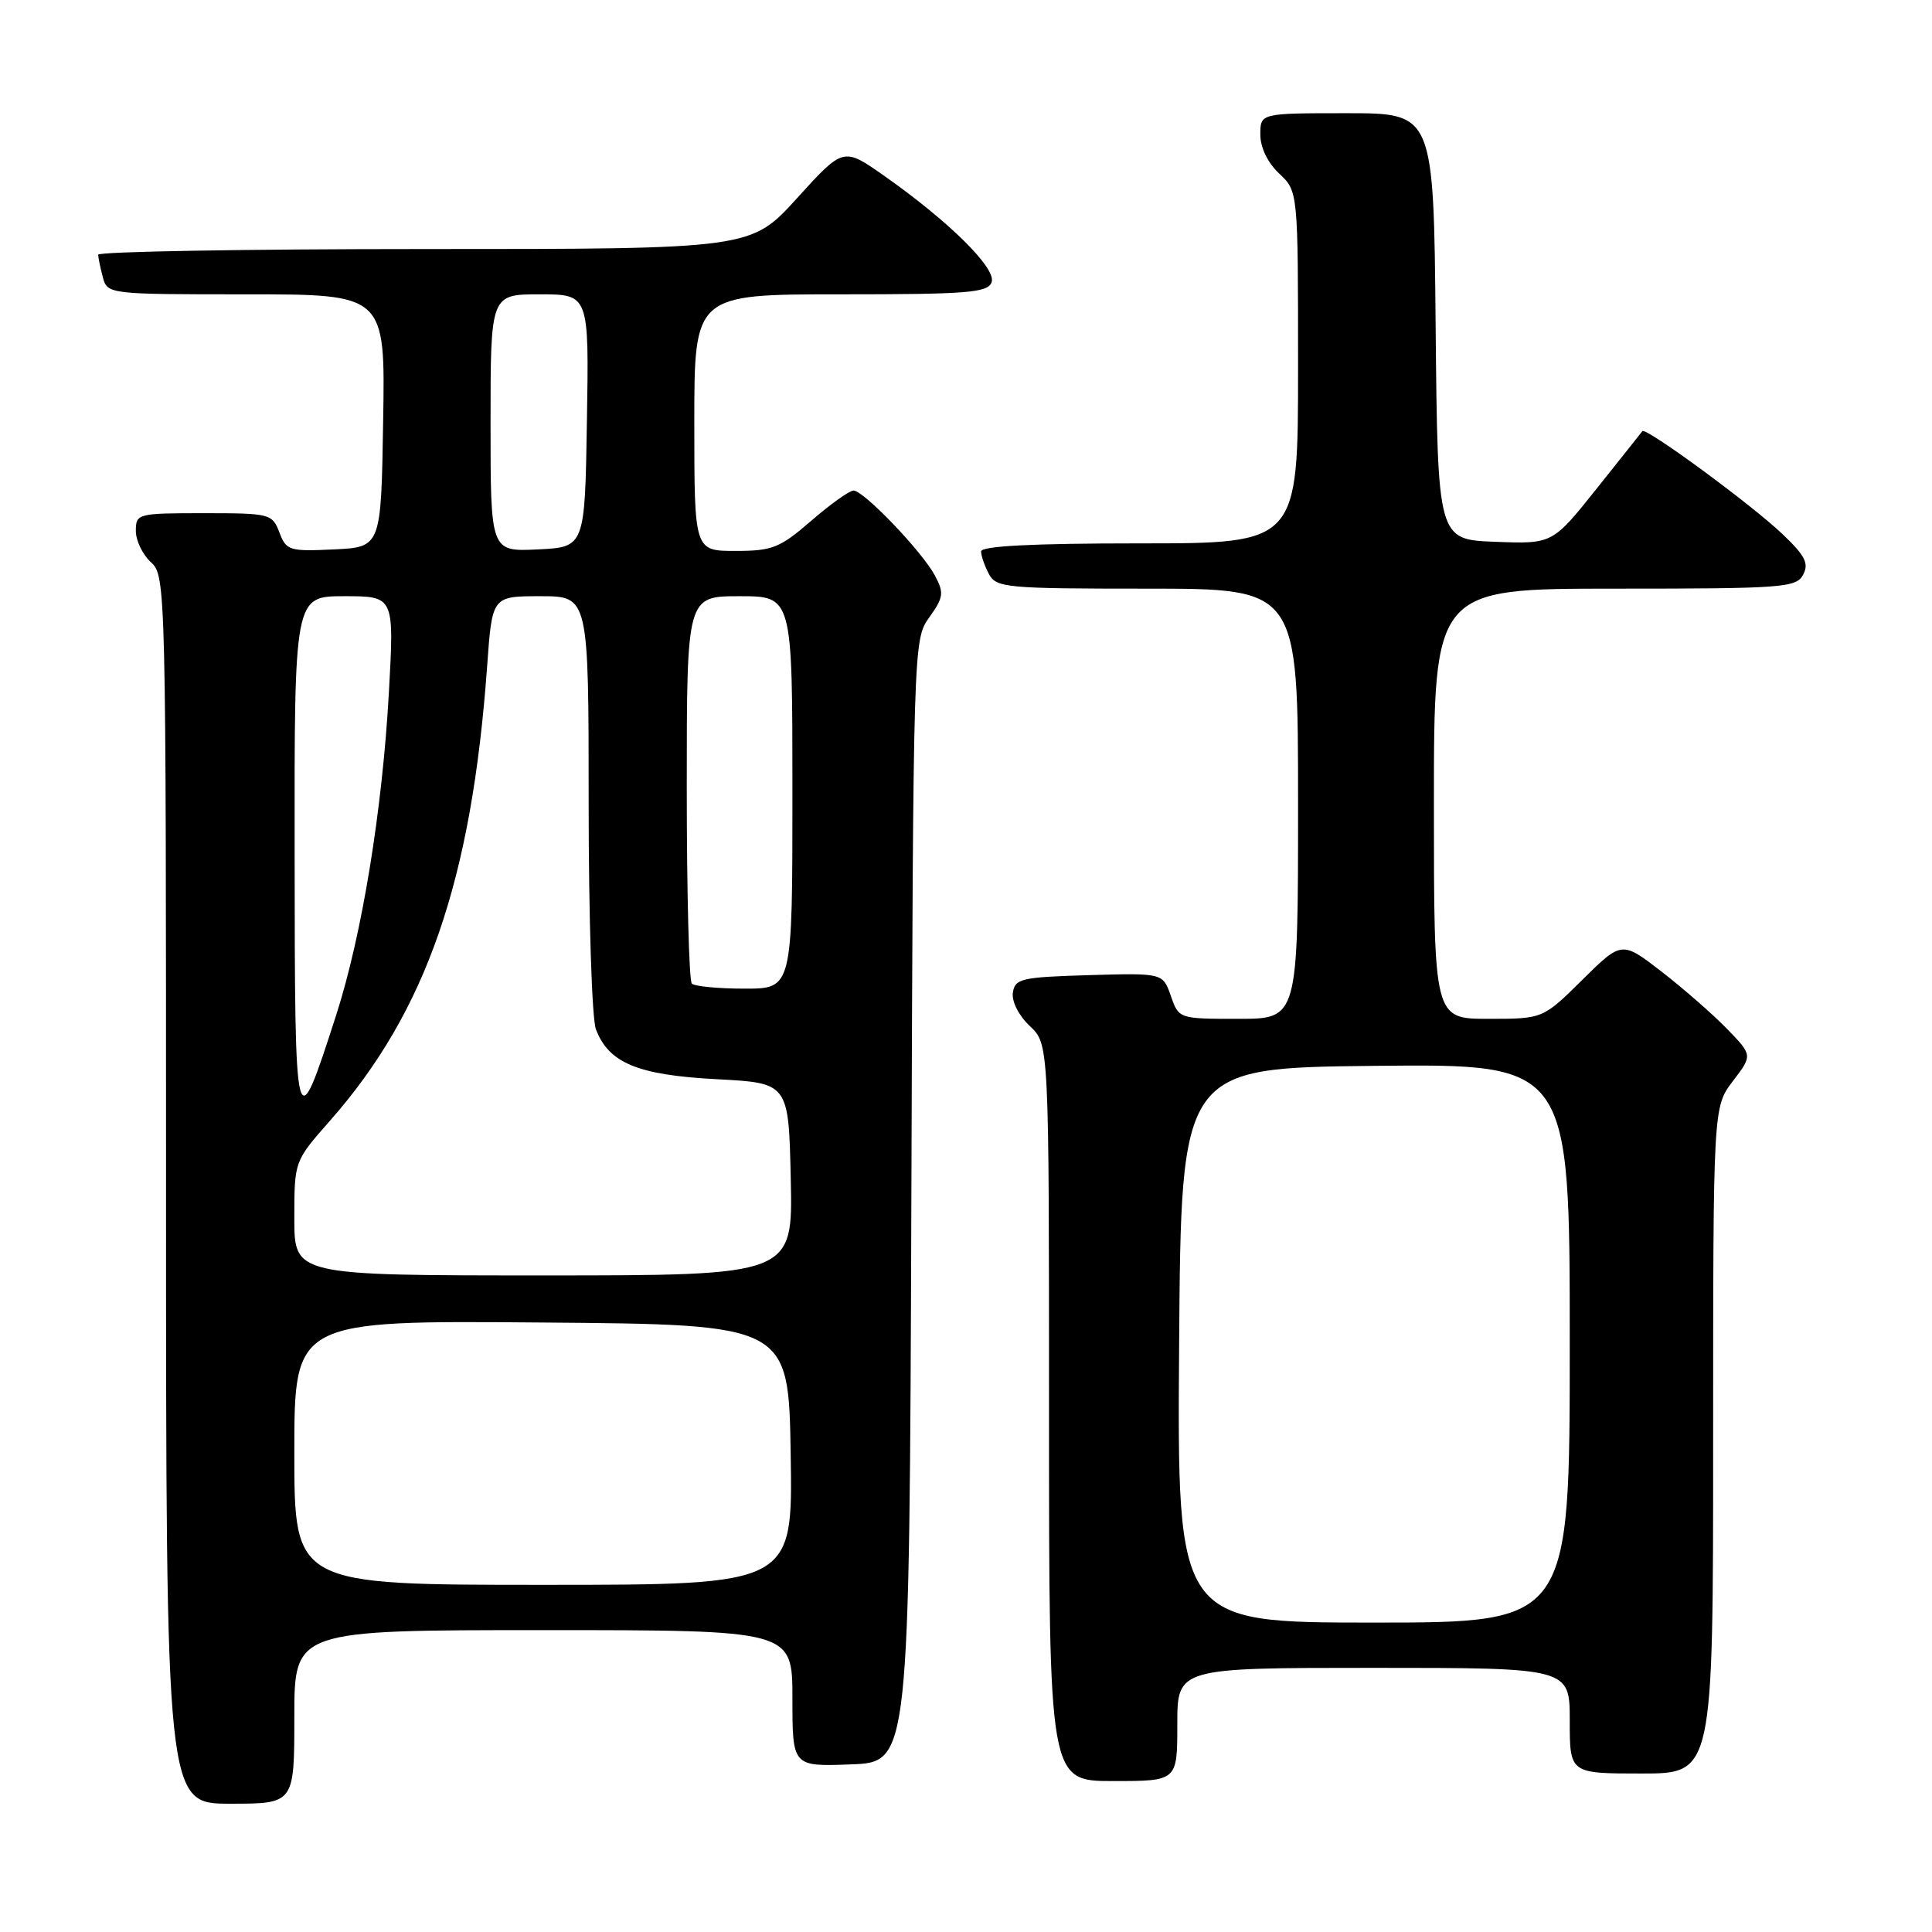 <?xml version="1.0" encoding="UTF-8" standalone="no"?>
<!DOCTYPE svg PUBLIC "-//W3C//DTD SVG 1.1//EN" "http://www.w3.org/Graphics/SVG/1.1/DTD/svg11.dtd" >
<svg xmlns="http://www.w3.org/2000/svg" xmlns:xlink="http://www.w3.org/1999/xlink" version="1.1" viewBox="0 0 256 256">
 <g >
 <path fill="currentColor"
d=" M 39.00 227.50 C 39.00 216.00 39.00 216.00 72.00 216.00 C 105.00 216.00 105.00 216.00 105.00 225.04 C 105.00 234.08 105.00 234.08 112.75 233.79 C 120.50 233.50 120.50 233.50 120.76 159.15 C 121.01 85.20 121.02 84.77 123.13 81.81 C 125.03 79.15 125.11 78.57 123.88 76.26 C 122.19 73.09 114.44 65.00 113.10 65.00 C 112.56 65.00 110.04 66.80 107.50 69.00 C 103.33 72.61 102.35 73.00 97.44 73.00 C 92.00 73.00 92.00 73.00 92.00 56.00 C 92.00 39.00 92.00 39.00 111.39 39.00 C 128.18 39.00 130.87 38.79 131.39 37.41 C 132.09 35.60 125.75 29.33 117.12 23.27 C 111.75 19.50 111.75 19.50 105.62 26.25 C 99.50 33.00 99.50 33.00 56.25 33.00 C 32.46 33.00 13.01 33.34 13.01 33.75 C 13.02 34.16 13.30 35.51 13.63 36.75 C 14.23 38.98 14.40 39.00 32.64 39.00 C 51.05 39.00 51.05 39.00 50.77 55.75 C 50.50 72.50 50.50 72.50 44.24 72.80 C 38.34 73.08 37.93 72.95 37.02 70.55 C 36.08 68.08 35.78 68.00 27.02 68.00 C 18.22 68.00 18.00 68.06 18.00 70.35 C 18.00 71.63 18.90 73.50 20.00 74.50 C 21.97 76.28 22.00 77.58 22.00 157.65 C 22.00 239.00 22.00 239.00 30.50 239.00 C 39.00 239.00 39.00 239.00 39.00 227.50 Z  M 156.00 228.50 C 156.00 221.00 156.00 221.00 182.00 221.00 C 208.00 221.00 208.00 221.00 208.00 228.00 C 208.00 235.00 208.00 235.00 217.50 235.00 C 227.00 235.00 227.00 235.00 227.00 190.84 C 227.00 146.69 227.00 146.69 229.61 143.26 C 232.23 139.83 232.23 139.83 228.86 136.35 C 227.01 134.44 223.11 131.03 220.20 128.77 C 214.89 124.67 214.89 124.67 209.66 129.84 C 204.44 135.00 204.44 135.00 197.22 135.00 C 190.00 135.00 190.00 135.00 190.00 106.50 C 190.00 78.00 190.00 78.00 213.96 78.00 C 236.23 78.00 238.00 77.87 238.92 76.16 C 239.72 74.66 239.20 73.64 236.20 70.78 C 232.10 66.87 218.06 56.56 217.62 57.13 C 217.47 57.34 214.73 60.78 211.53 64.79 C 205.71 72.08 205.71 72.08 198.11 71.79 C 190.50 71.50 190.50 71.50 190.23 43.25 C 189.97 15.00 189.97 15.00 178.48 15.00 C 167.00 15.00 167.00 15.00 167.00 17.83 C 167.00 19.55 167.98 21.57 169.50 23.00 C 172.00 25.35 172.00 25.35 172.00 48.67 C 172.00 72.00 172.00 72.00 151.00 72.00 C 136.80 72.00 130.00 72.35 130.00 73.07 C 130.00 73.65 130.47 75.00 131.04 76.07 C 132.01 77.88 133.32 78.00 152.04 78.00 C 172.00 78.00 172.00 78.00 172.00 106.50 C 172.00 135.00 172.00 135.00 164.10 135.00 C 156.20 135.00 156.20 135.00 155.14 131.96 C 154.08 128.93 154.08 128.93 144.29 129.21 C 135.31 129.48 134.48 129.67 134.21 131.54 C 134.04 132.71 135.00 134.59 136.46 135.96 C 139.00 138.35 139.00 138.35 139.00 187.17 C 139.00 236.00 139.00 236.00 147.50 236.00 C 156.00 236.00 156.00 236.00 156.00 228.50 Z  M 39.00 192.49 C 39.00 174.97 39.00 174.97 71.75 175.24 C 104.50 175.50 104.50 175.50 104.77 192.75 C 105.05 210.00 105.05 210.00 72.02 210.00 C 39.00 210.00 39.00 210.00 39.00 192.49 Z  M 39.00 161.43 C 39.00 153.86 39.00 153.86 43.71 148.52 C 56.50 134.01 62.51 116.63 64.55 88.25 C 65.21 79.00 65.21 79.00 71.61 79.00 C 78.00 79.00 78.00 79.00 78.00 106.43 C 78.00 121.52 78.43 135.00 78.96 136.38 C 80.66 140.86 84.50 142.45 94.95 143.00 C 104.50 143.50 104.50 143.50 104.78 156.25 C 105.06 169.00 105.06 169.00 72.03 169.00 C 39.00 169.00 39.00 169.00 39.00 161.43 Z  M 39.04 113.25 C 39.00 79.00 39.00 79.00 45.62 79.00 C 52.24 79.00 52.24 79.00 51.53 91.75 C 50.66 107.38 47.96 123.91 44.54 134.52 C 39.13 151.29 39.07 151.08 39.04 113.25 Z  M 91.67 130.33 C 91.30 129.97 91.00 118.27 91.00 104.33 C 91.00 79.00 91.00 79.00 98.00 79.00 C 105.00 79.00 105.00 79.00 105.00 105.00 C 105.00 131.00 105.00 131.00 98.67 131.00 C 95.18 131.00 92.03 130.70 91.67 130.33 Z  M 65.00 56.05 C 65.00 39.00 65.00 39.00 71.52 39.00 C 78.05 39.00 78.05 39.00 77.77 55.75 C 77.50 72.50 77.50 72.50 71.25 72.80 C 65.00 73.10 65.00 73.10 65.00 56.05 Z  M 156.24 178.25 C 156.50 141.50 156.50 141.50 182.25 141.23 C 208.00 140.97 208.00 140.97 208.00 177.98 C 208.00 215.00 208.00 215.00 181.99 215.00 C 155.98 215.00 155.98 215.00 156.24 178.25 Z "/>
</g>
</svg>